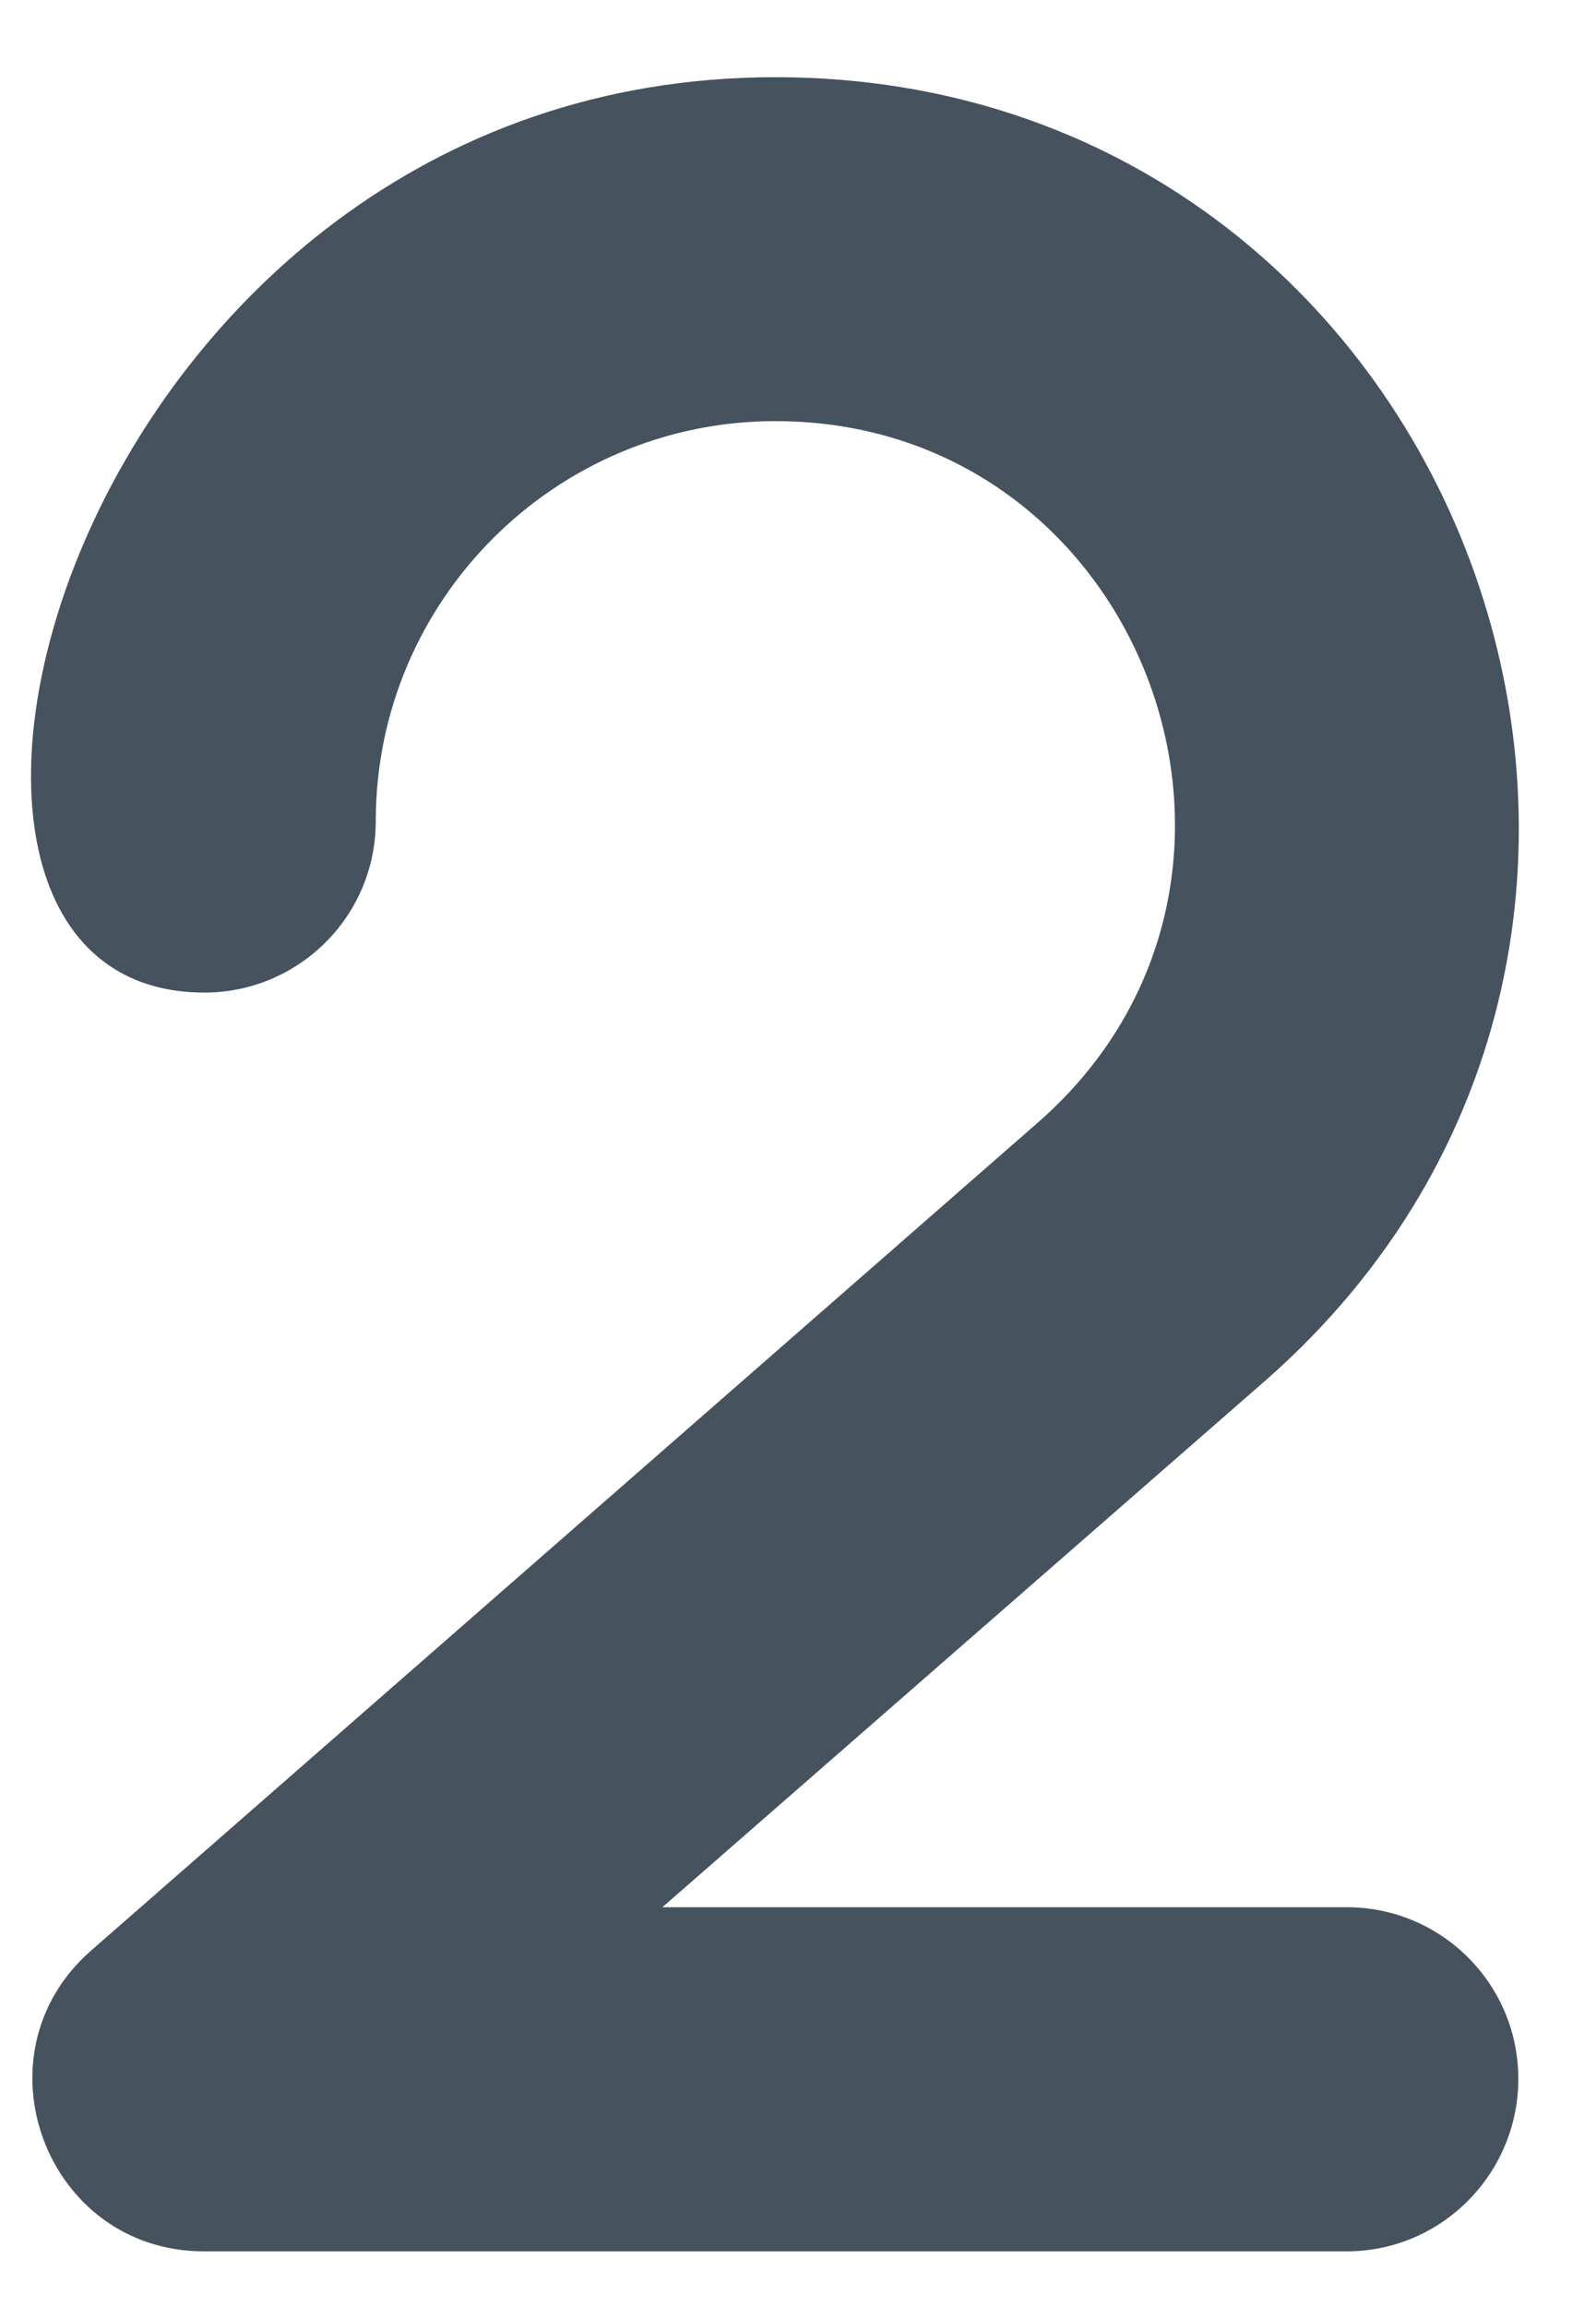 <?xml version="1.0" encoding="UTF-8" standalone="no"?><svg width='9' height='13' viewBox='0 0 9 13' fill='none' xmlns='http://www.w3.org/2000/svg'>
<path d='M4.373 0.435C0.409 0.435 -0.937 5.593 1.152 5.593C1.686 5.593 2.119 5.161 2.119 4.627C2.119 3.384 3.13 2.373 4.372 2.373C6.445 2.373 7.419 4.958 5.852 6.326L0.514 10.991C-0.157 11.577 0.259 12.686 1.15 12.686H7.595C8.129 12.686 8.562 12.248 8.562 11.714C8.562 11.18 8.129 10.747 7.595 10.747H3.735L7.128 7.786C10.032 5.252 8.241 0.435 4.373 0.435V0.435Z' fill='#46525E'/>
</svg>
